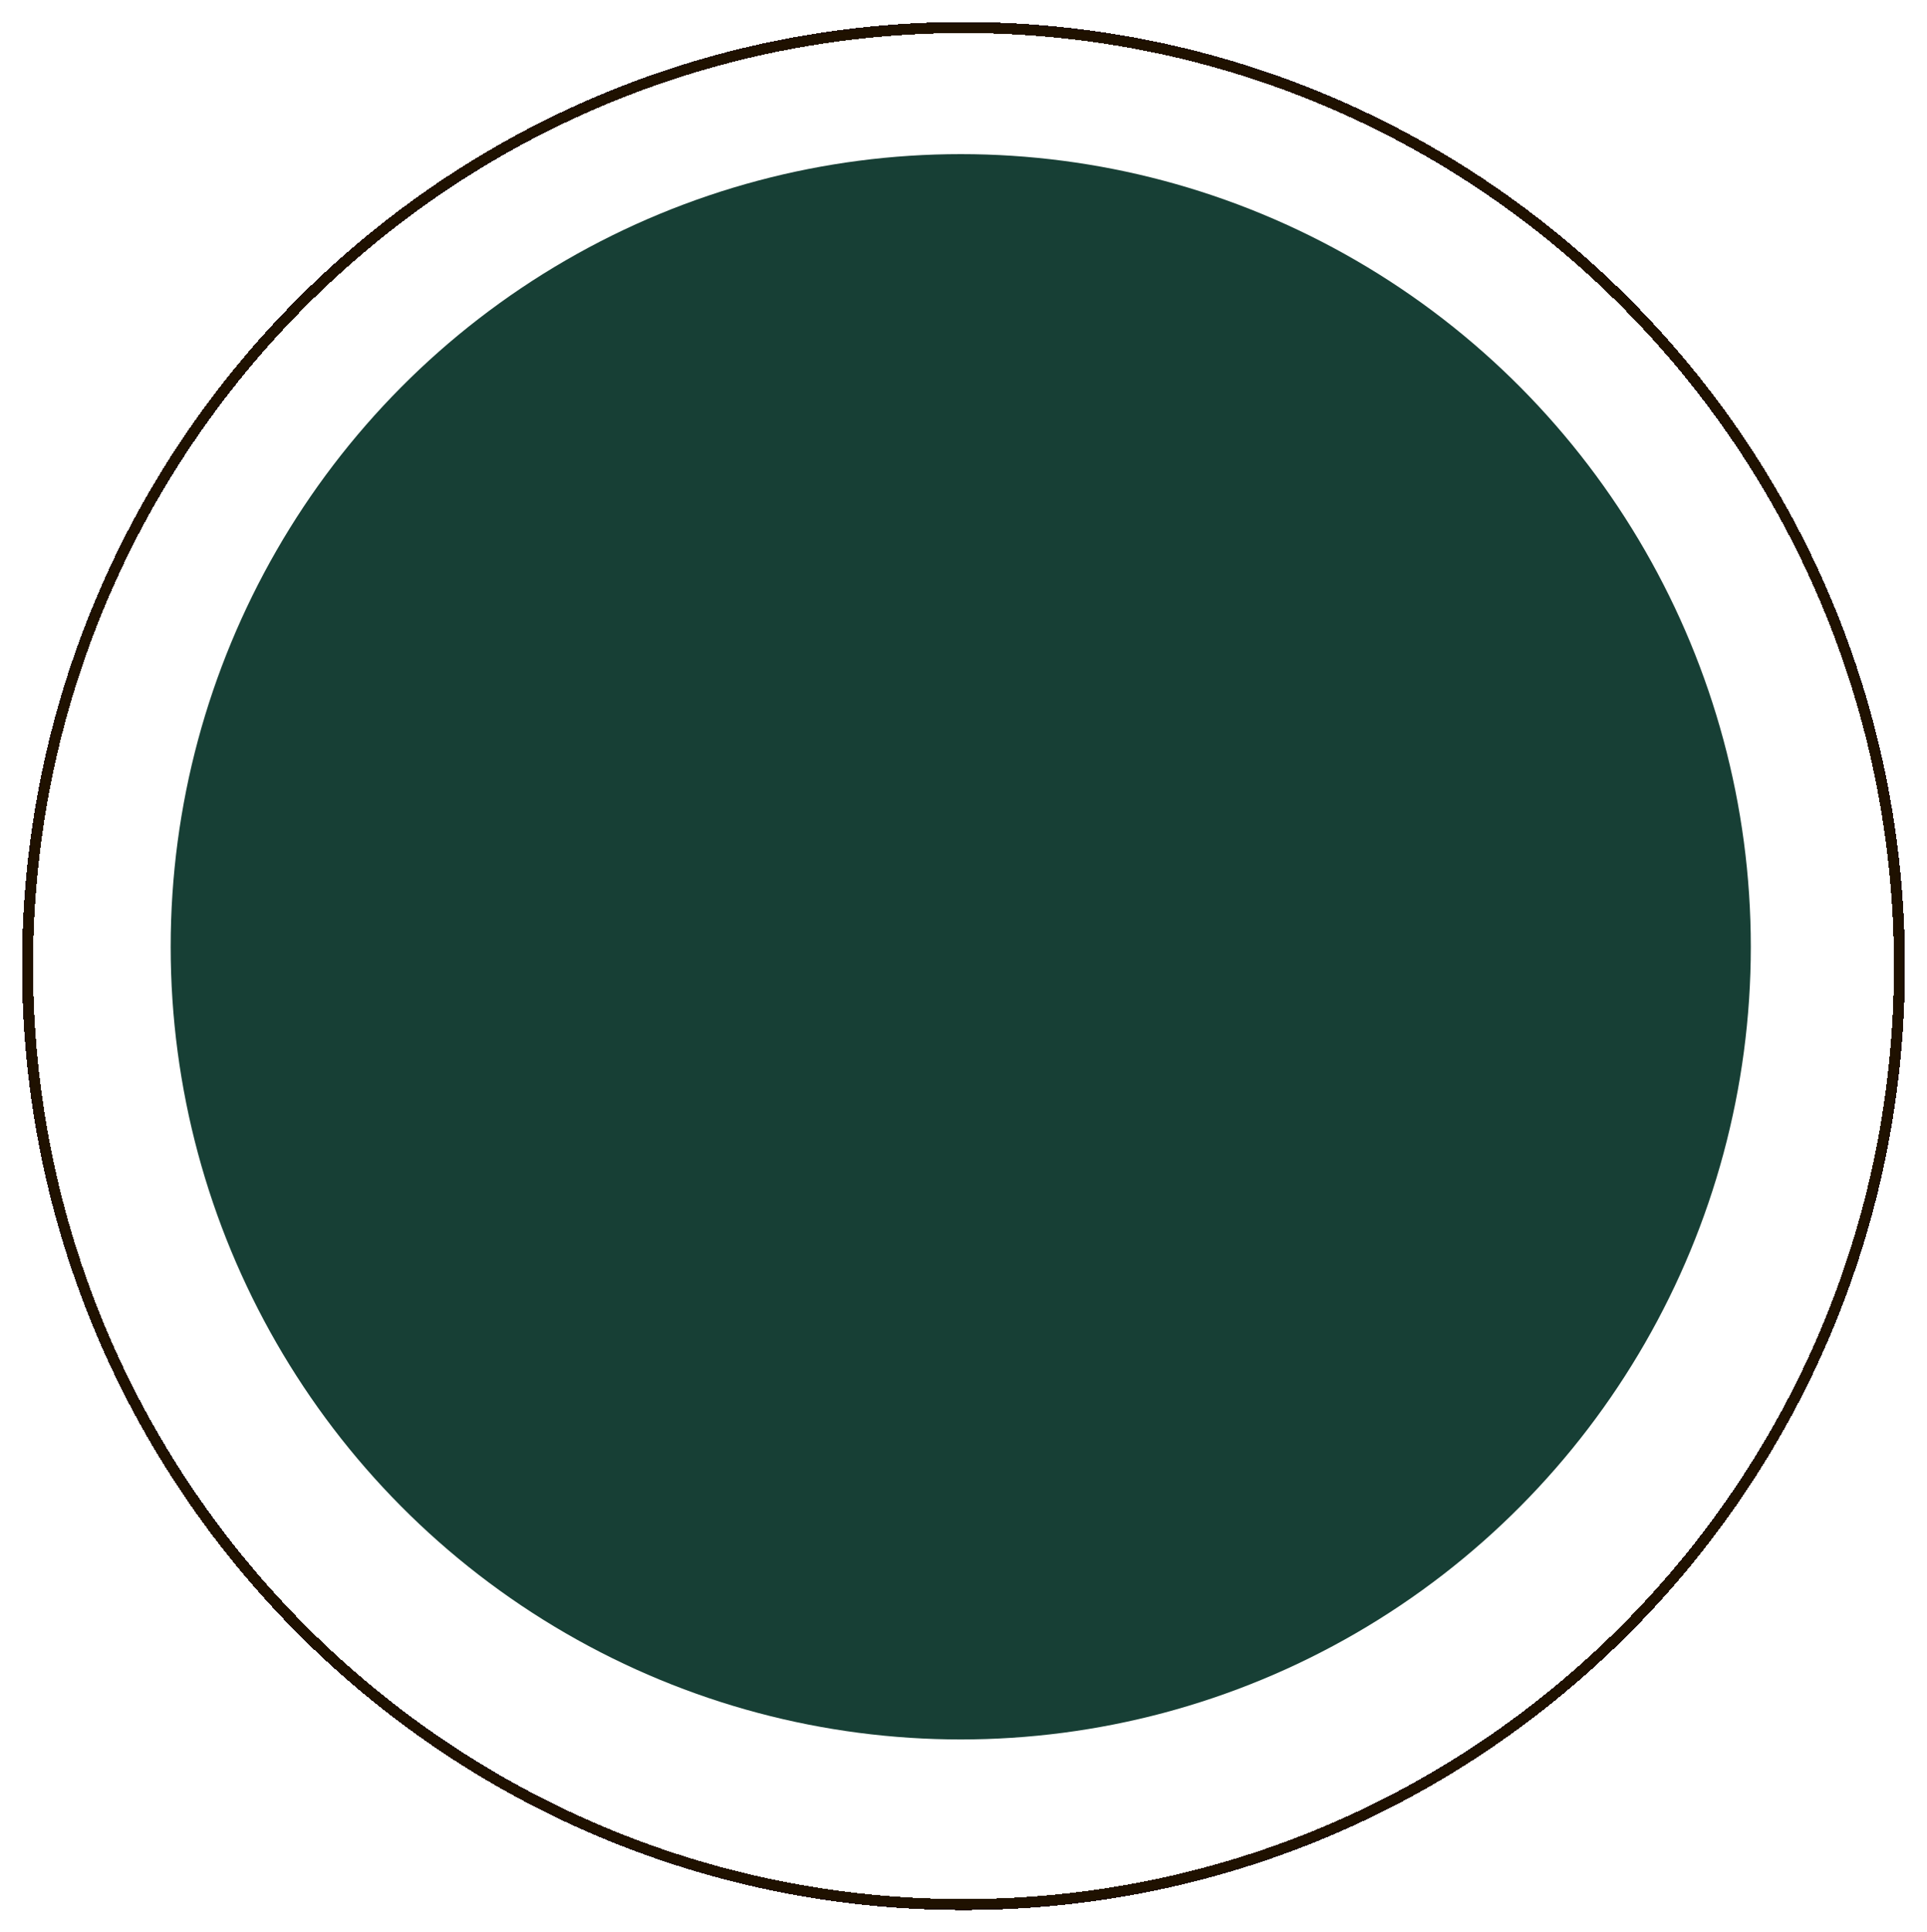 <svg width="350" height="351" viewBox="0 0 350 351" fill="none" xmlns="http://www.w3.org/2000/svg">
<g filter="url(#filter0_d_225_12)">
<path d="M175 1C268.886 1 345 77.333 345 171.5C345 265.667 268.886 342 175 342C81.114 342 5 265.667 5 171.5C5 77.333 81.114 1 175 1Z" stroke="#1F1100" stroke-width="2" shape-rendering="crispEdges"/>
</g>
<ellipse cx="174.5" cy="172" rx="143.5" ry="144" fill="#173F35"/>
<defs>
<filter id="filter0_d_225_12" x="0" y="0" width="350" height="351" filterUnits="userSpaceOnUse" color-interpolation-filters="sRGB">
<feFlood flood-opacity="0" result="BackgroundImageFix"/>
<feColorMatrix in="SourceAlpha" type="matrix" values="0 0 0 0 0 0 0 0 0 0 0 0 0 0 0 0 0 0 127 0" result="hardAlpha"/>
<feOffset dy="4"/>
<feGaussianBlur stdDeviation="2"/>
<feComposite in2="hardAlpha" operator="out"/>
<feColorMatrix type="matrix" values="0 0 0 0 0 0 0 0 0 0 0 0 0 0 0 0 0 0 0.25 0"/>
<feBlend mode="normal" in2="BackgroundImageFix" result="effect1_dropShadow_225_12"/>
<feBlend mode="normal" in="SourceGraphic" in2="effect1_dropShadow_225_12" result="shape"/>
</filter>
</defs>
</svg>
